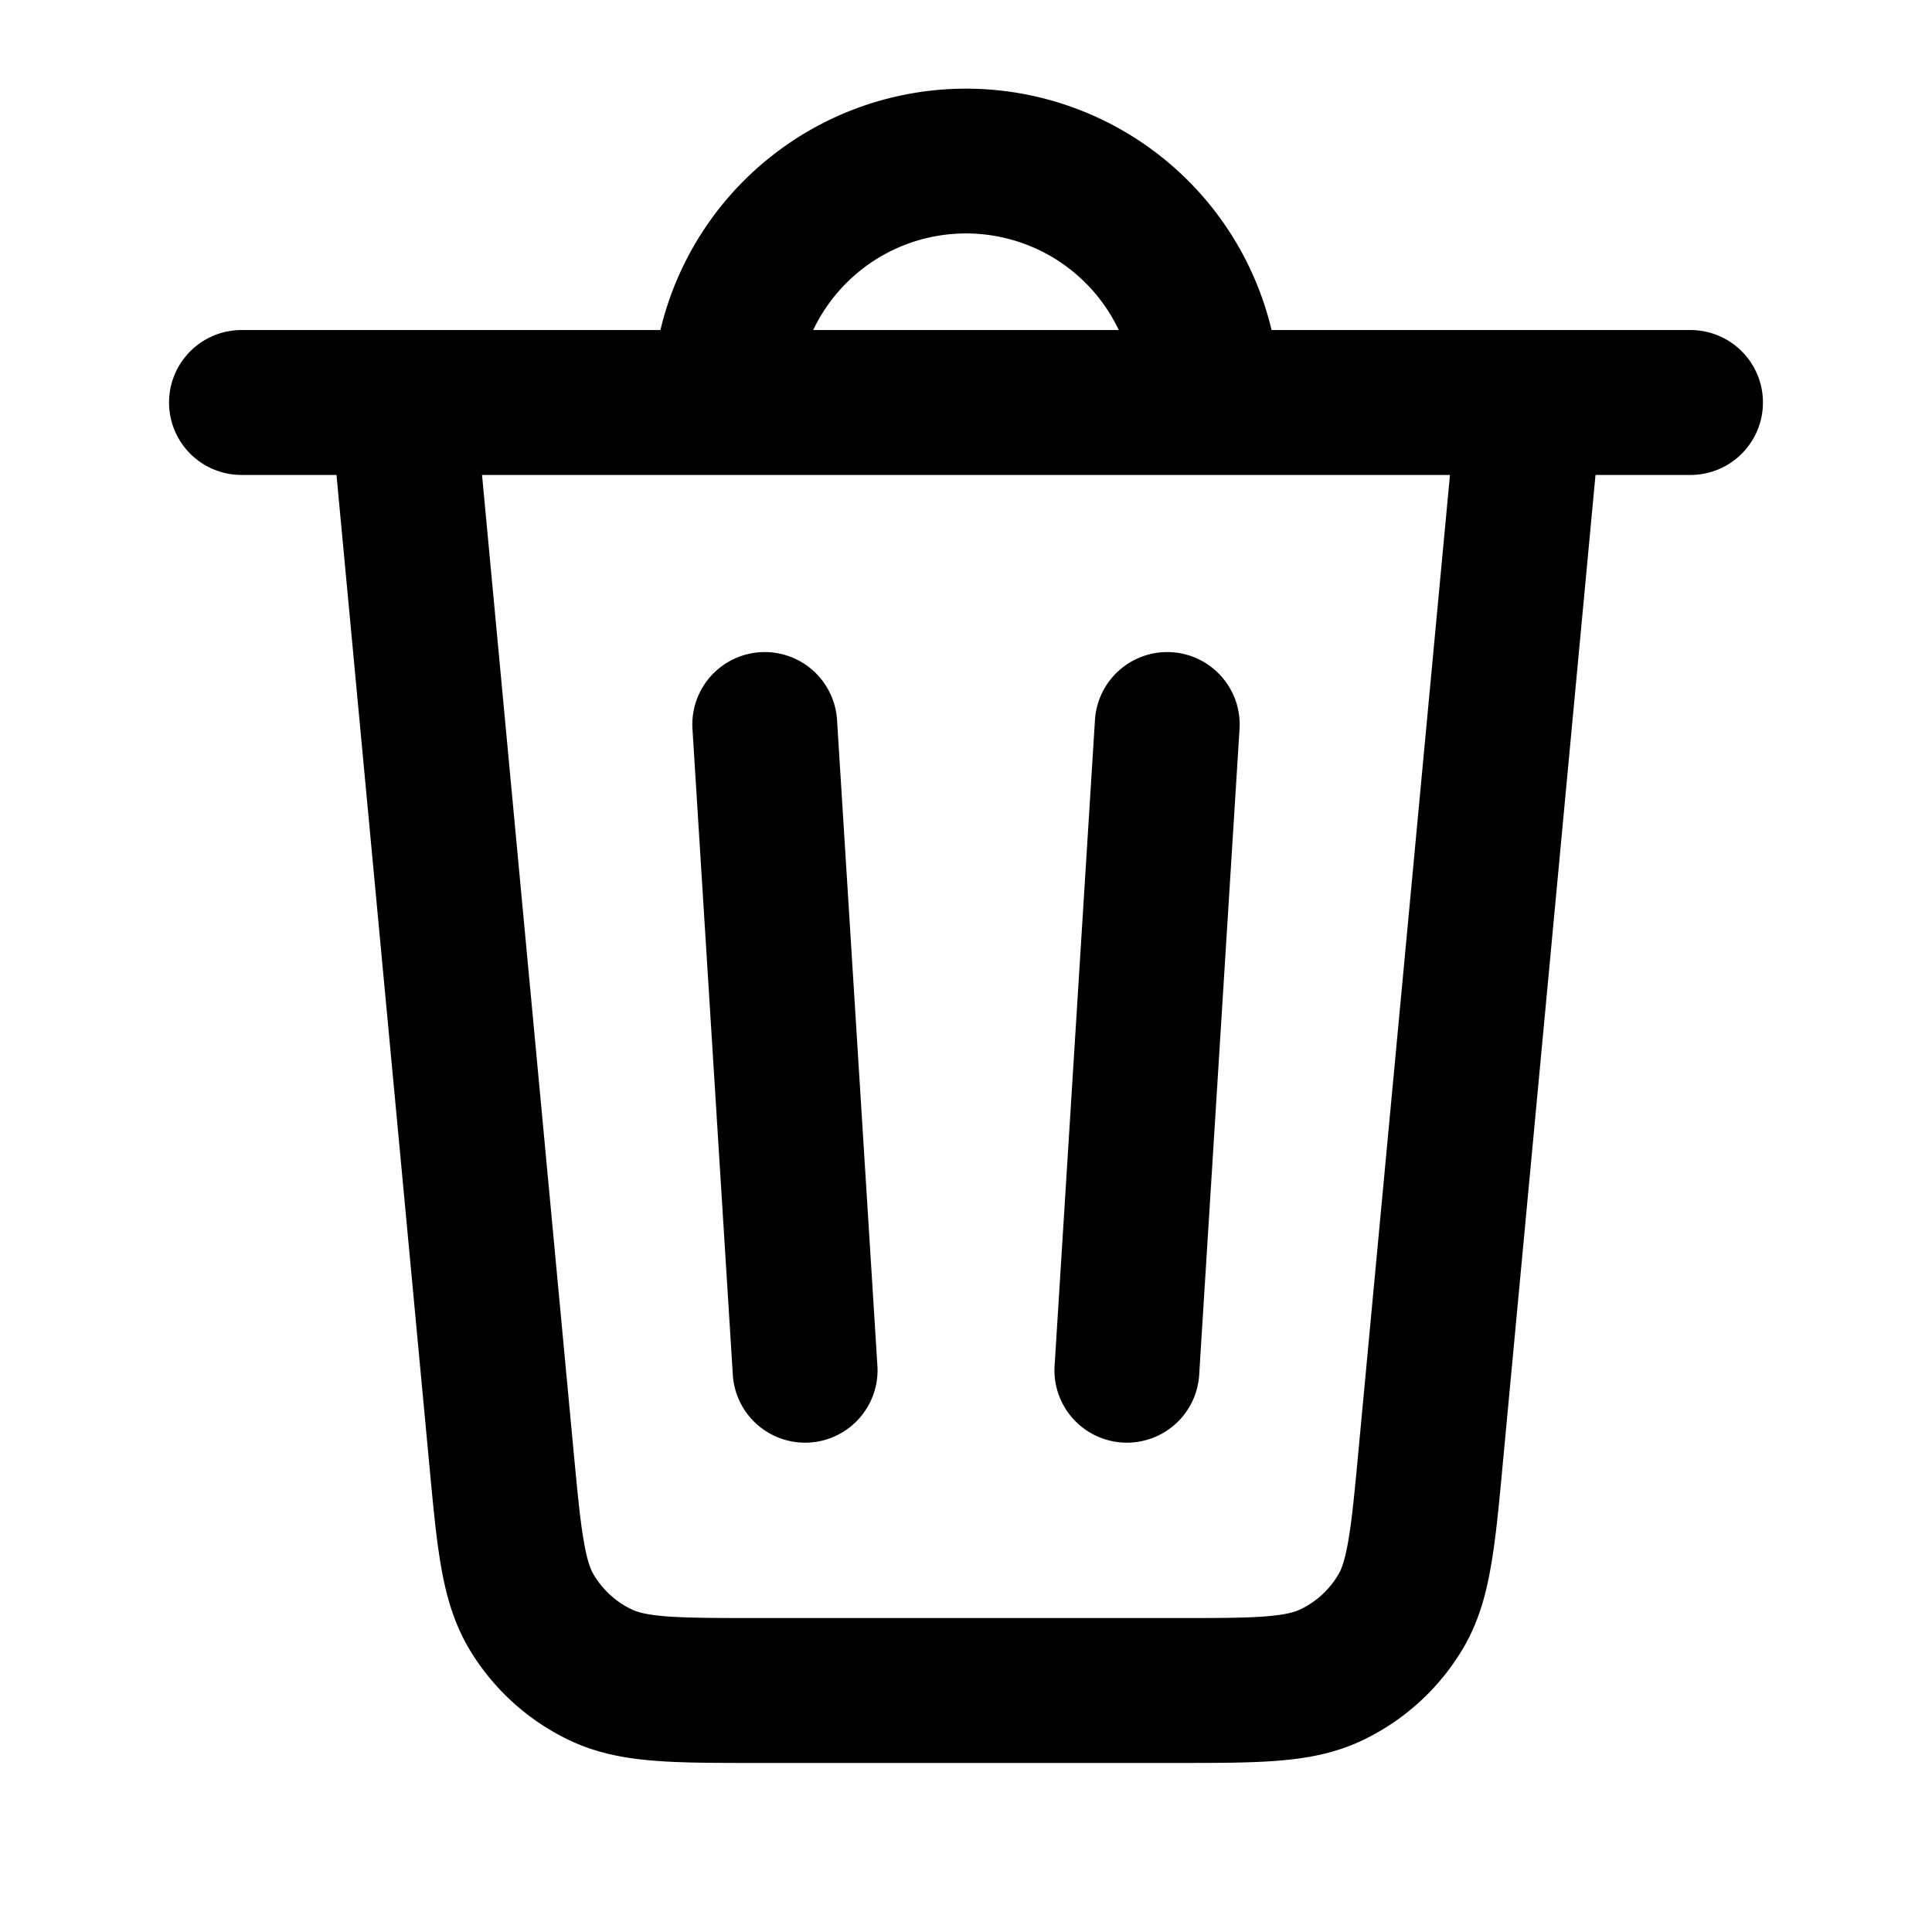 <svg xmlns="http://www.w3.org/2000/svg" width="24" height="24" viewBox="0 0 24 24"><path fill="currentColor" d="M14.556 8.102a.9.9 0 01.842.954l-.5 8a.9.9 0 11-1.796-.112l.5-8a.9.9 0 01.954-.842zM9.444 8.102a.9.9 0 00-.842.954l.5 8a.9.9 0 101.796-.112l-.5-8a.9.9 0 00-.954-.842z"/><path fill="currentColor" fill-rule="evenodd" d="M3 4.1a.9.9 0 100 1.8h1.18l1.155 12.316c.045.484.084.898.143 1.237.062.359.157.704.35 1.03a2.9 2.9 0 001.25 1.137c.342.162.695.225 1.057.253.344.027.76.027 1.246.027h5.238c.486 0 .902 0 1.246-.027.362-.028.715-.09 1.057-.253a2.9 2.9 0 001.249-1.137c.194-.326.289-.671.35-1.03.06-.34.099-.753.144-1.237L19.82 5.9H21a.9.9 0 000-1.8h-5.204a3.902 3.902 0 00-7.592 0H3zm4.124 13.915c.05.526.082.869.128 1.13.043.252.087.356.124.417a1.1 1.1 0 00.474.432c.064.03.172.065.426.085.265.02.61.021 1.138.021h5.172c.528 0 .873 0 1.138-.021.254-.02.362-.055.426-.085a1.1 1.1 0 00.474-.432c.037-.06.08-.166.124-.416.046-.262.079-.605.128-1.131L18.012 5.9H5.988l1.136 12.115zM12 2.9a2.1 2.1 0 00-1.898 1.2h3.796A2.1 2.1 0 0012 2.9z"/></svg>

